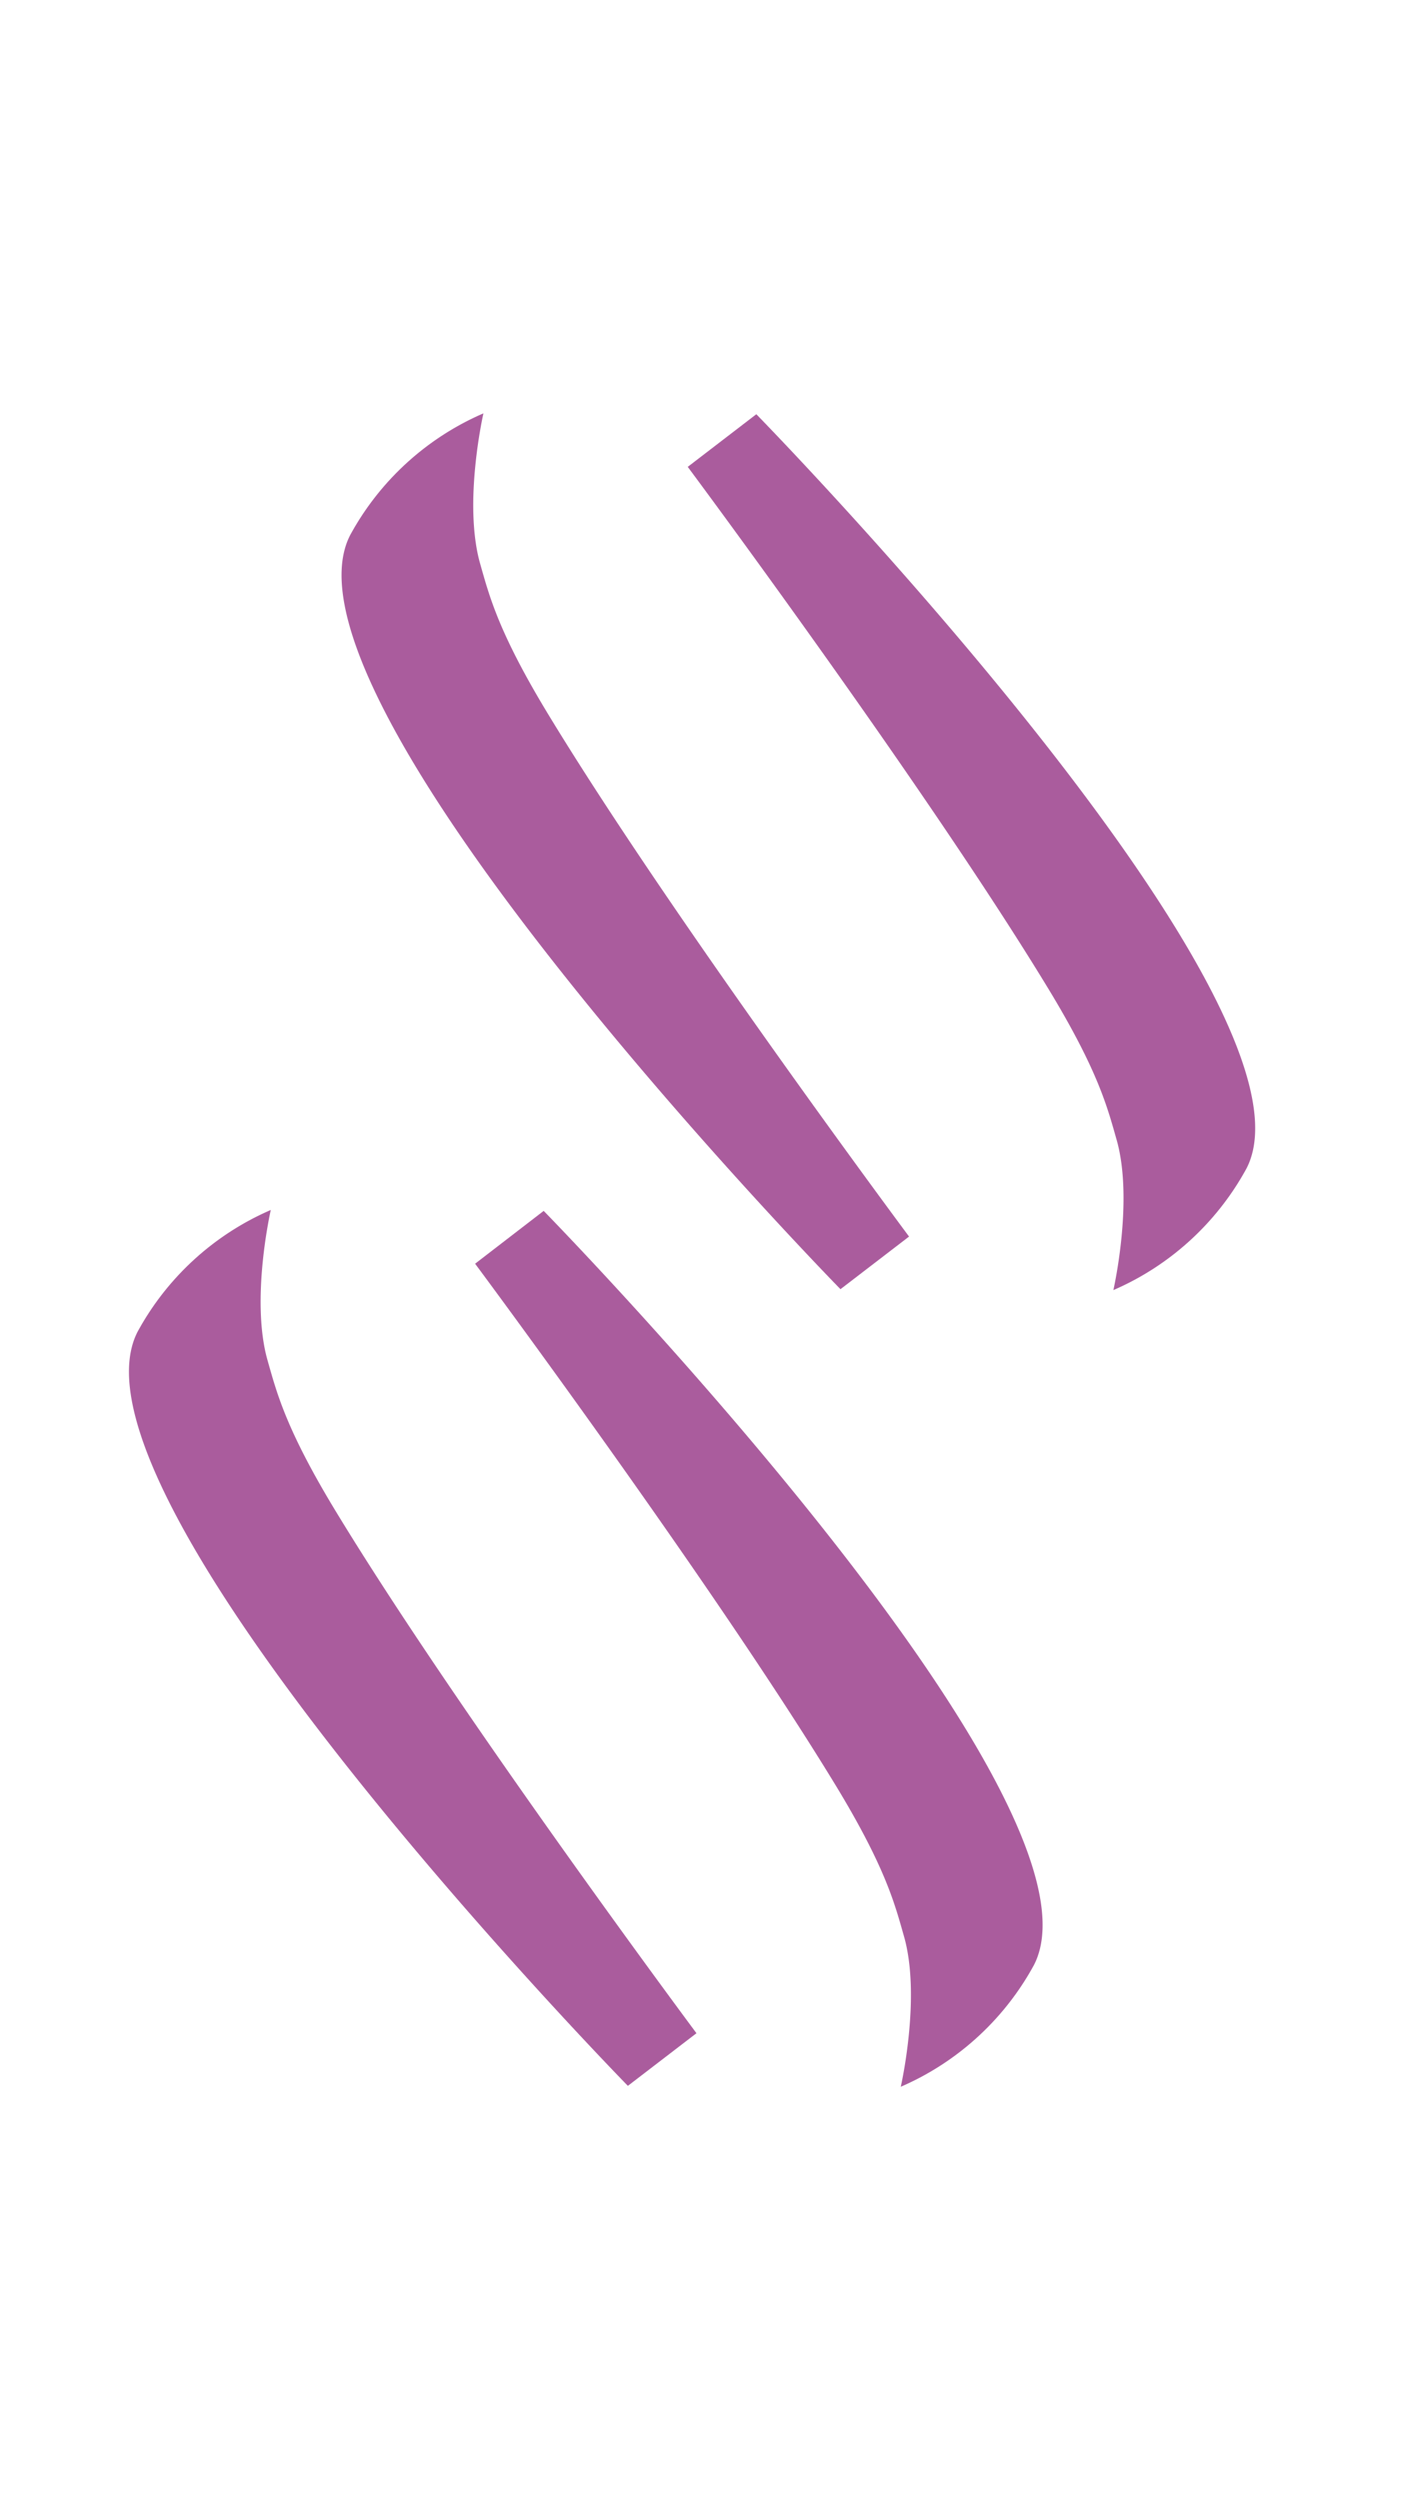 <svg id="Layer_1" data-name="Layer 1" xmlns="http://www.w3.org/2000/svg" viewBox="0 0 297.33 522.01"><defs><style>.cls-1{fill:#aa5c9d;}</style></defs><path class="cls-1" d="M113.52,252.83S233.63,375.55,215.91,410.25a57.82,57.82,0,0,1-27.83,25.46s4.29-18.73.67-31.42c-1.89-6.63-3.78-14.17-13.95-31C149.14,331,99.2,263.86,99.2,263.86Z"/><path class="cls-1" d="M131.1,435.52S11,312.8,28.71,278.1a57.82,57.82,0,0,1,27.83-25.46s-4.29,18.73-.67,31.42c1.89,6.63,3.77,14.17,13.94,31,25.66,42.38,75.61,109.47,75.61,109.47Z"/><path class="cls-1" d="M157.92,86.49S278,209.21,260.3,243.91a57.82,57.82,0,0,1-27.83,25.46s4.29-18.73.67-31.42c-1.89-6.63-3.77-14.16-13.94-31-25.66-42.38-75.6-109.47-75.6-109.47Z"/><path class="cls-1" d="M175.49,269.18S55.38,146.46,73.1,111.76a57.77,57.77,0,0,1,27.84-25.45s-4.29,18.72-.68,31.41c1.89,6.64,3.78,14.17,13.95,31,25.66,42.38,75.6,109.47,75.6,109.47Z"/></svg>